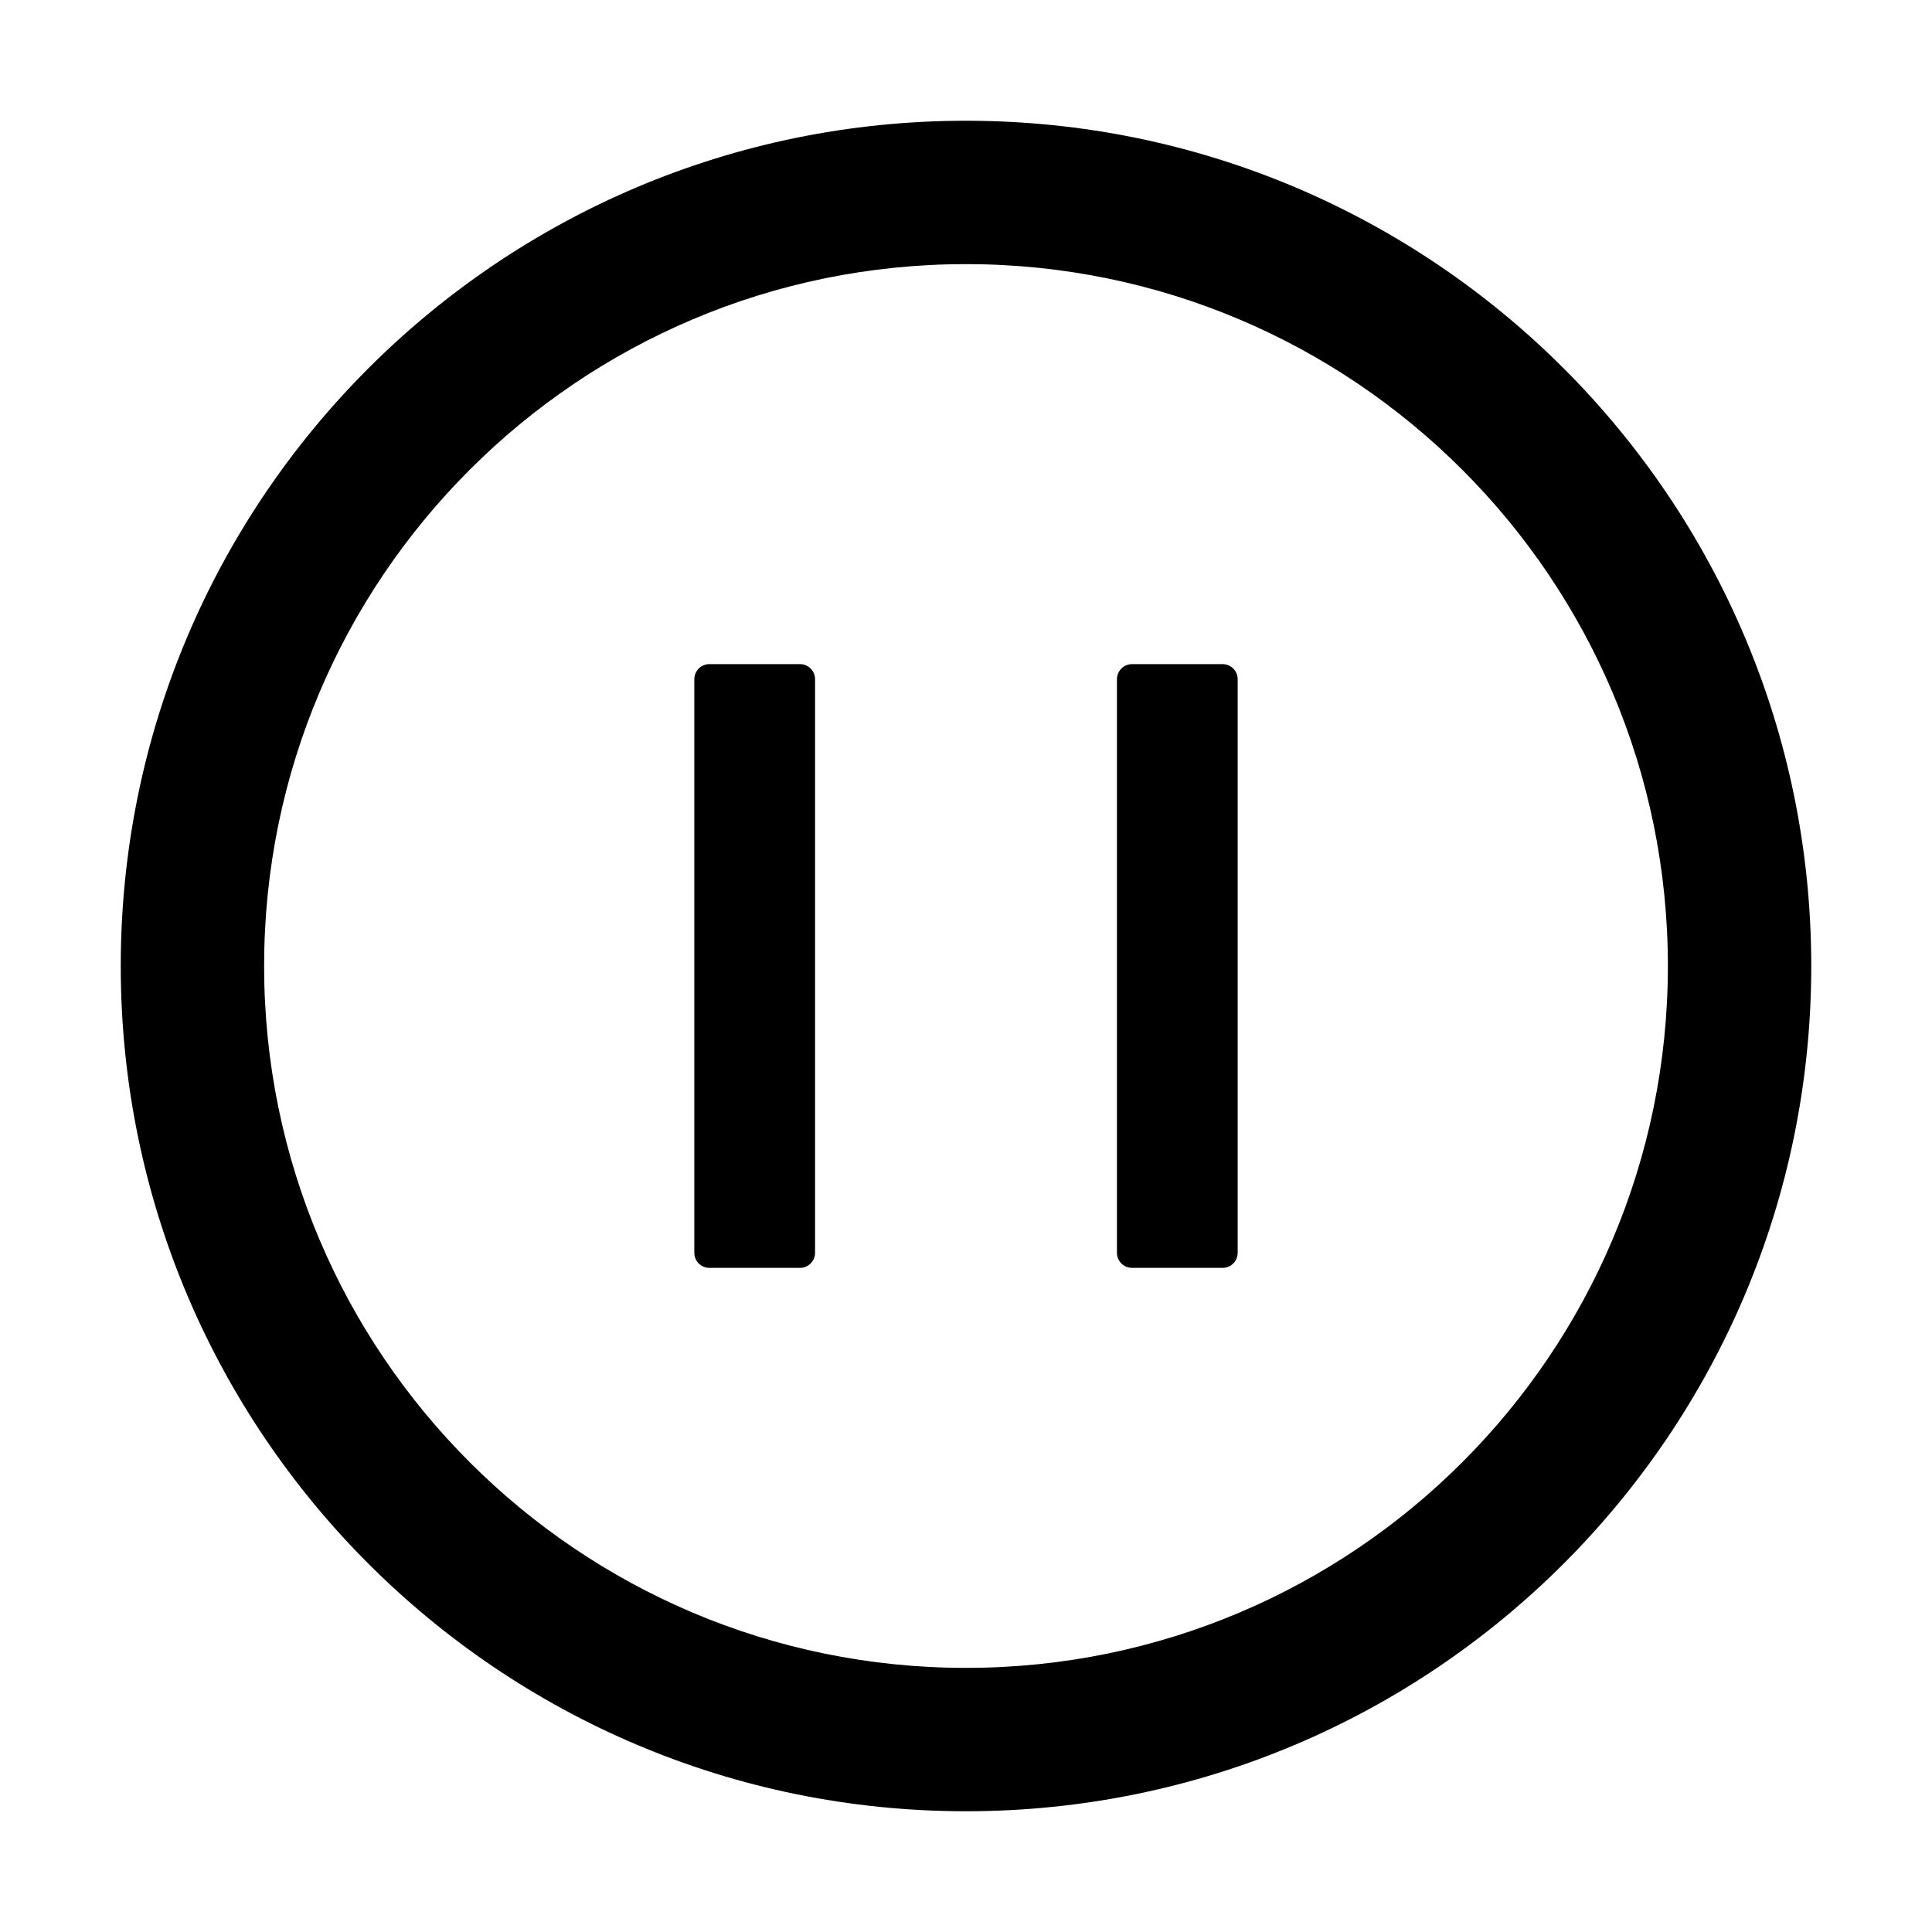 <svg width="24" height="24" viewBox="0 0 24 24" fill="none" xmlns="http://www.w3.org/2000/svg">
<g id="icon/outlined/suggested/pause-circle">
<path id="Vector" d="M12 1.5C6.202 1.5 1.5 6.202 1.5 12C1.5 17.798 6.202 22.5 12 22.5C17.798 22.5 22.5 17.798 22.5 12C22.5 6.202 17.798 1.5 12 1.5ZM12 20.719C7.186 20.719 3.281 16.814 3.281 12C3.281 7.186 7.186 3.281 12 3.281C16.814 3.281 20.719 7.186 20.719 12C20.719 16.814 16.814 20.719 12 20.719ZM9.938 8.25H8.812C8.709 8.25 8.625 8.334 8.625 8.438V15.562C8.625 15.666 8.709 15.75 8.812 15.75H9.938C10.041 15.75 10.125 15.666 10.125 15.562V8.438C10.125 8.334 10.041 8.25 9.938 8.25ZM15.188 8.25H14.062C13.959 8.25 13.875 8.334 13.875 8.438V15.562C13.875 15.666 13.959 15.75 14.062 15.75H15.188C15.291 15.75 15.375 15.666 15.375 15.562V8.438C15.375 8.334 15.291 8.25 15.188 8.25Z" fill="black"/>
</g>
</svg>
